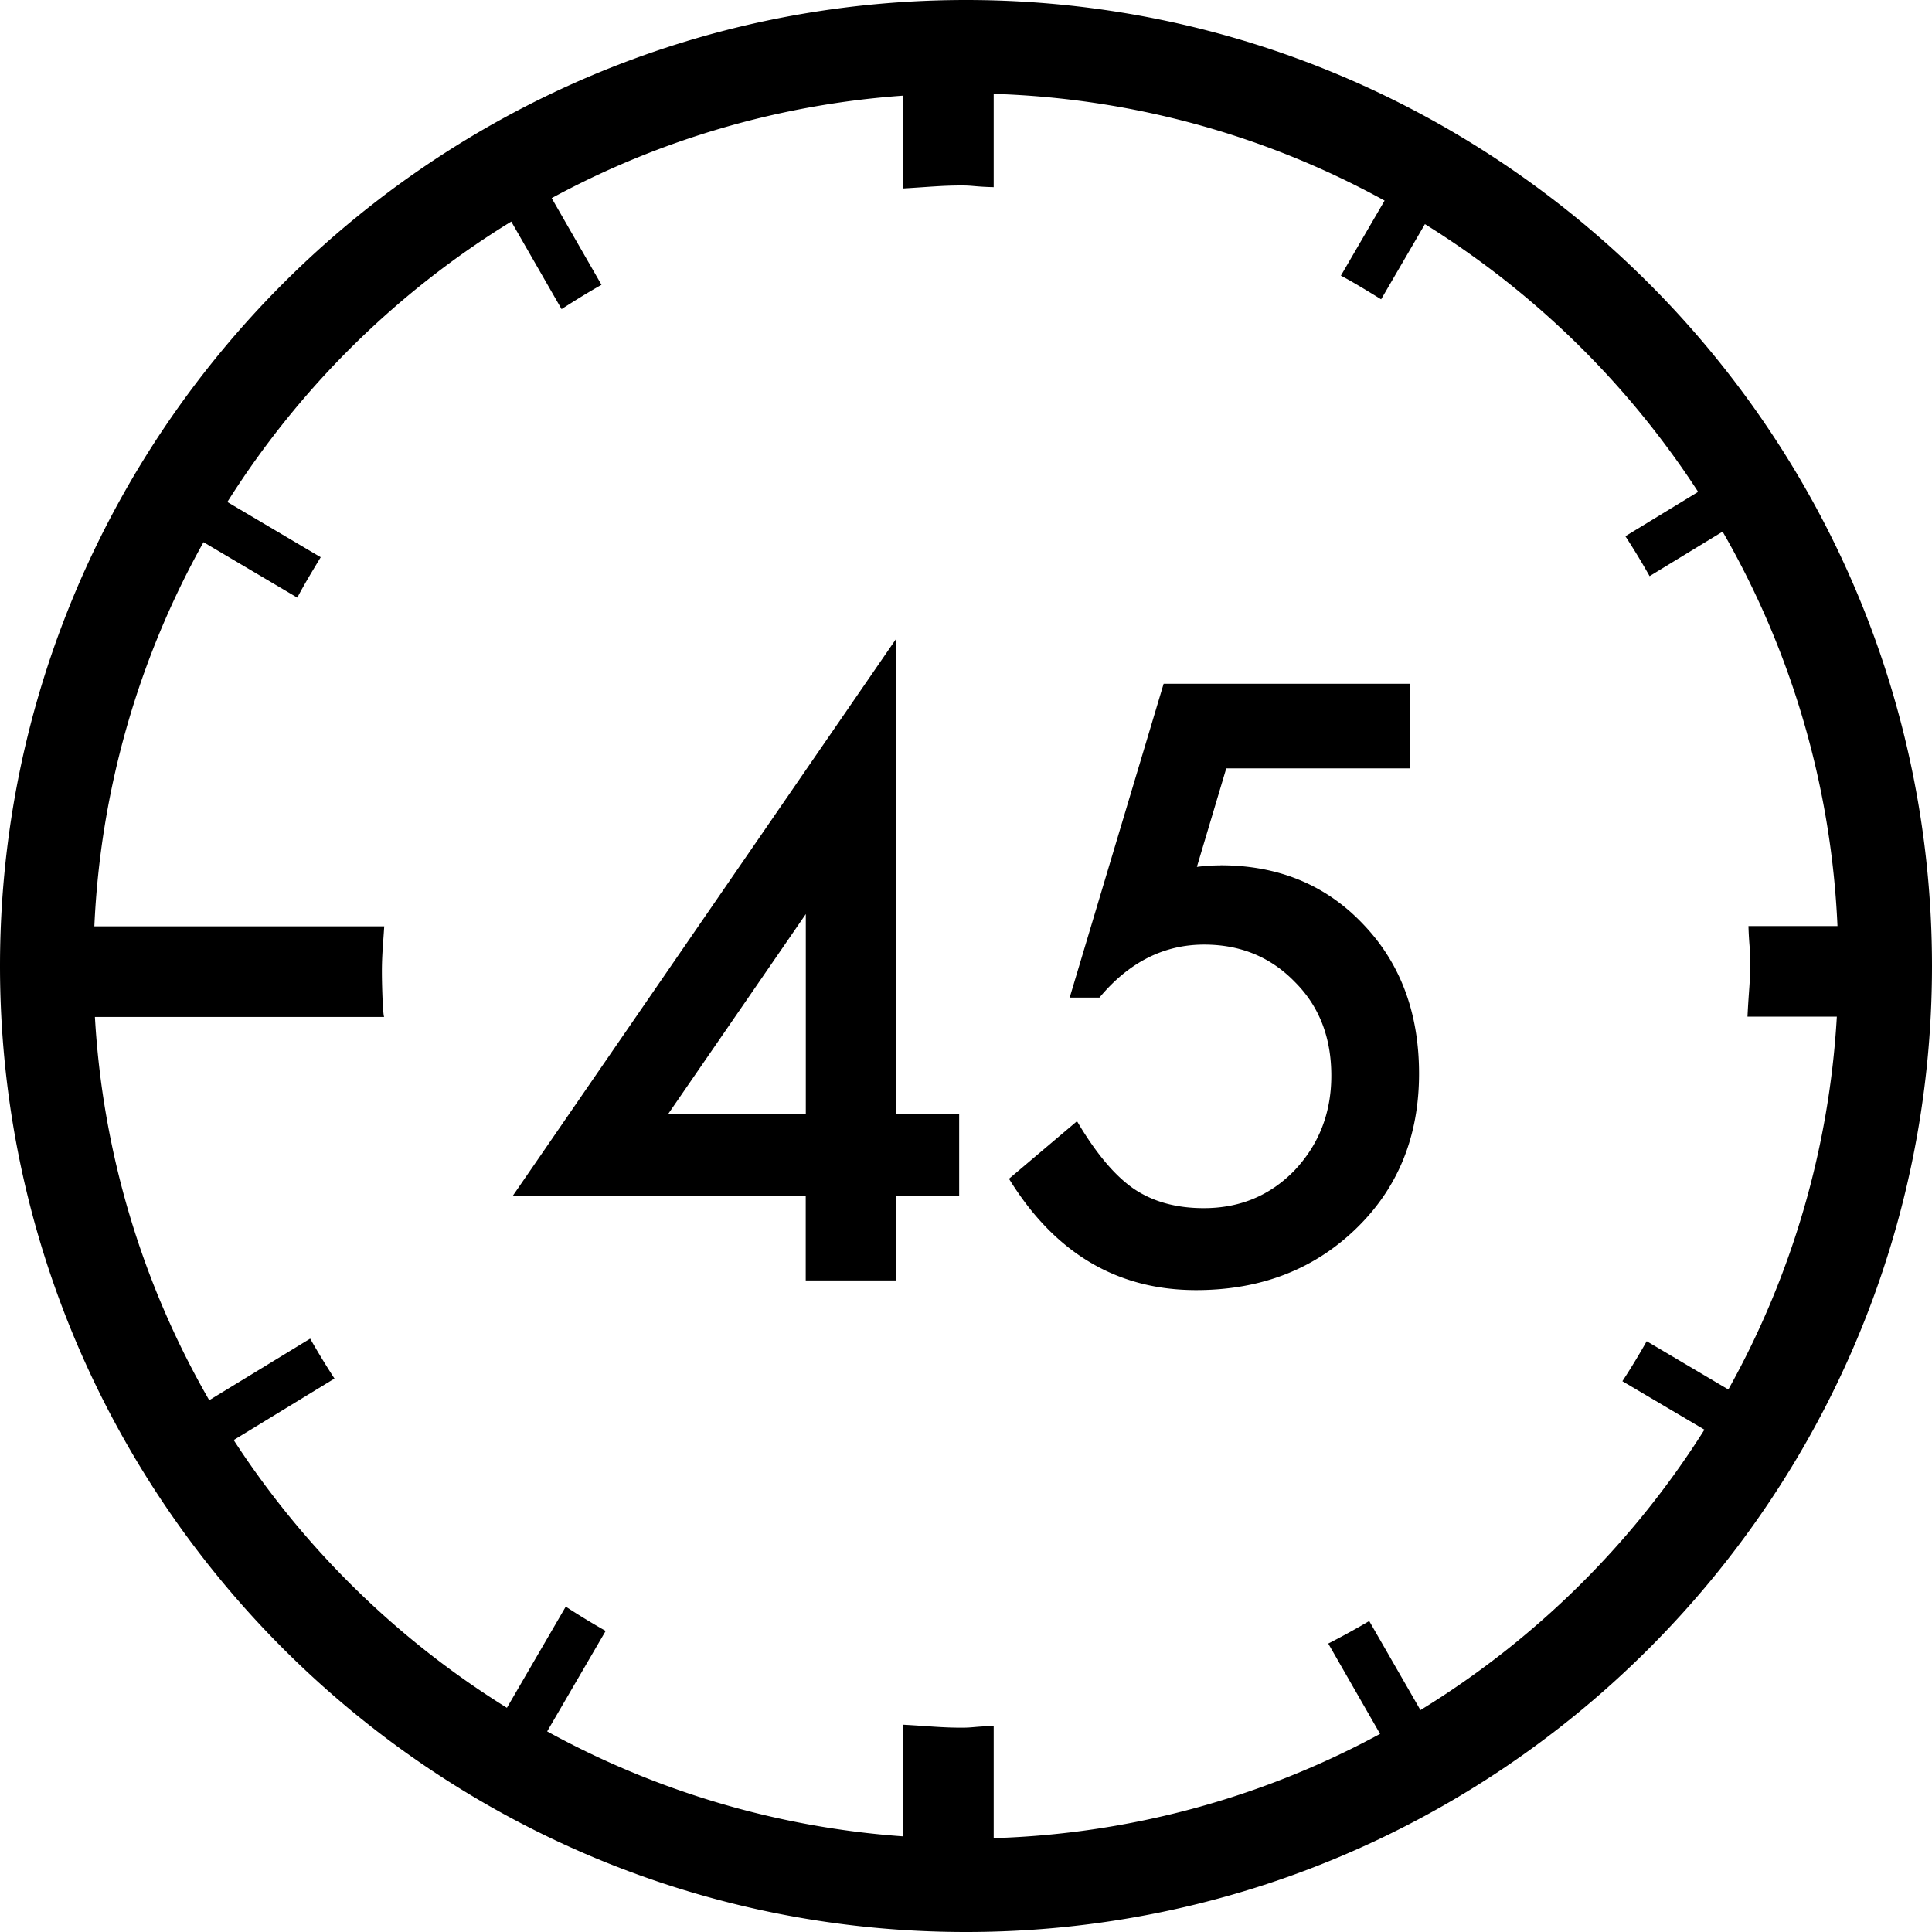 <svg xmlns="http://www.w3.org/2000/svg" class="cel-icon cel-icon-stroke-width" viewBox="0 0 24 24"><path d="M12 0C5.384 0 0 5.383 0 12s5.383 12 12 12c6.616 0 12-5.383 12-12S18.616 0 12 0zm5.648 21.248l-.639-1.111a9.655 9.655 0 01-.509.28l.644 1.122a10.763 10.763 0 01-4.8 1.295v-1.393c-.234.006-.256.021-.395.021-.252 0-.402-.019-.73-.037v1.387a10.758 10.758 0 01-4.422-1.304l.727-1.248a8.984 8.984 0 01-.496-.302l-.731 1.257a10.916 10.916 0 01-3.394-3.326l1.252-.764a9.925 9.925 0 01-.302-.496l-1.254.765a10.758 10.758 0 01-1.42-4.761h3.594c-.015 0-.029-.366-.029-.563s.014-.328.029-.563H1.172a10.77 10.77 0 011.356-4.772l1.165.689c.09-.171.191-.336.291-.502l-1.16-.686a10.94 10.94 0 013.527-3.484l.625 1.088c.163-.105.327-.207.496-.302l-.619-1.077a10.753 10.753 0 014.366-1.273v1.153c.328-.019.478-.037.73-.037.14 0 .161.015.395.021V1.166c1.755.055 3.406.529 4.856 1.326l-.543.932c.171.091.335.193.5.294l.544-.934a10.927 10.927 0 013.394 3.326l-.904.551c.106.162.206.328.301.496l.907-.553a10.755 10.755 0 011.427 4.9H21.72c.007.234.023.289.023.446 0 .236-.019.351-.035.679h1.11a10.772 10.772 0 01-1.348 4.632l-1.014-.6a9.01 9.01 0 01-.302.497l1.019.602a10.927 10.927 0 01-3.527 3.483zm-6.52-13.306L6.37 14.855h3.639v1.051h1.119v-1.051h.787v-1.018h-.787V7.941zm-1.118 5.895H8.301l1.709-2.482v2.482zm5.151-3.087a2.31 2.31 0 00-.293.019l.365-1.224h2.285V8.494h-3.063l-1.167 3.898h.37c.365-.438.799-.658 1.301-.658.451 0 .827.155 1.128.466.301.301.451.688.451 1.162 0 .461-.152.853-.456 1.176-.304.314-.68.47-1.128.47-.343 0-.632-.08-.869-.24-.237-.163-.472-.443-.706-.84l-.845.715c.567.922 1.341 1.383 2.324 1.383.797 0 1.458-.253 1.983-.759s.787-1.149.787-1.93c0-.755-.232-1.375-.696-1.858-.461-.486-1.051-.73-1.771-.73z"/></svg>